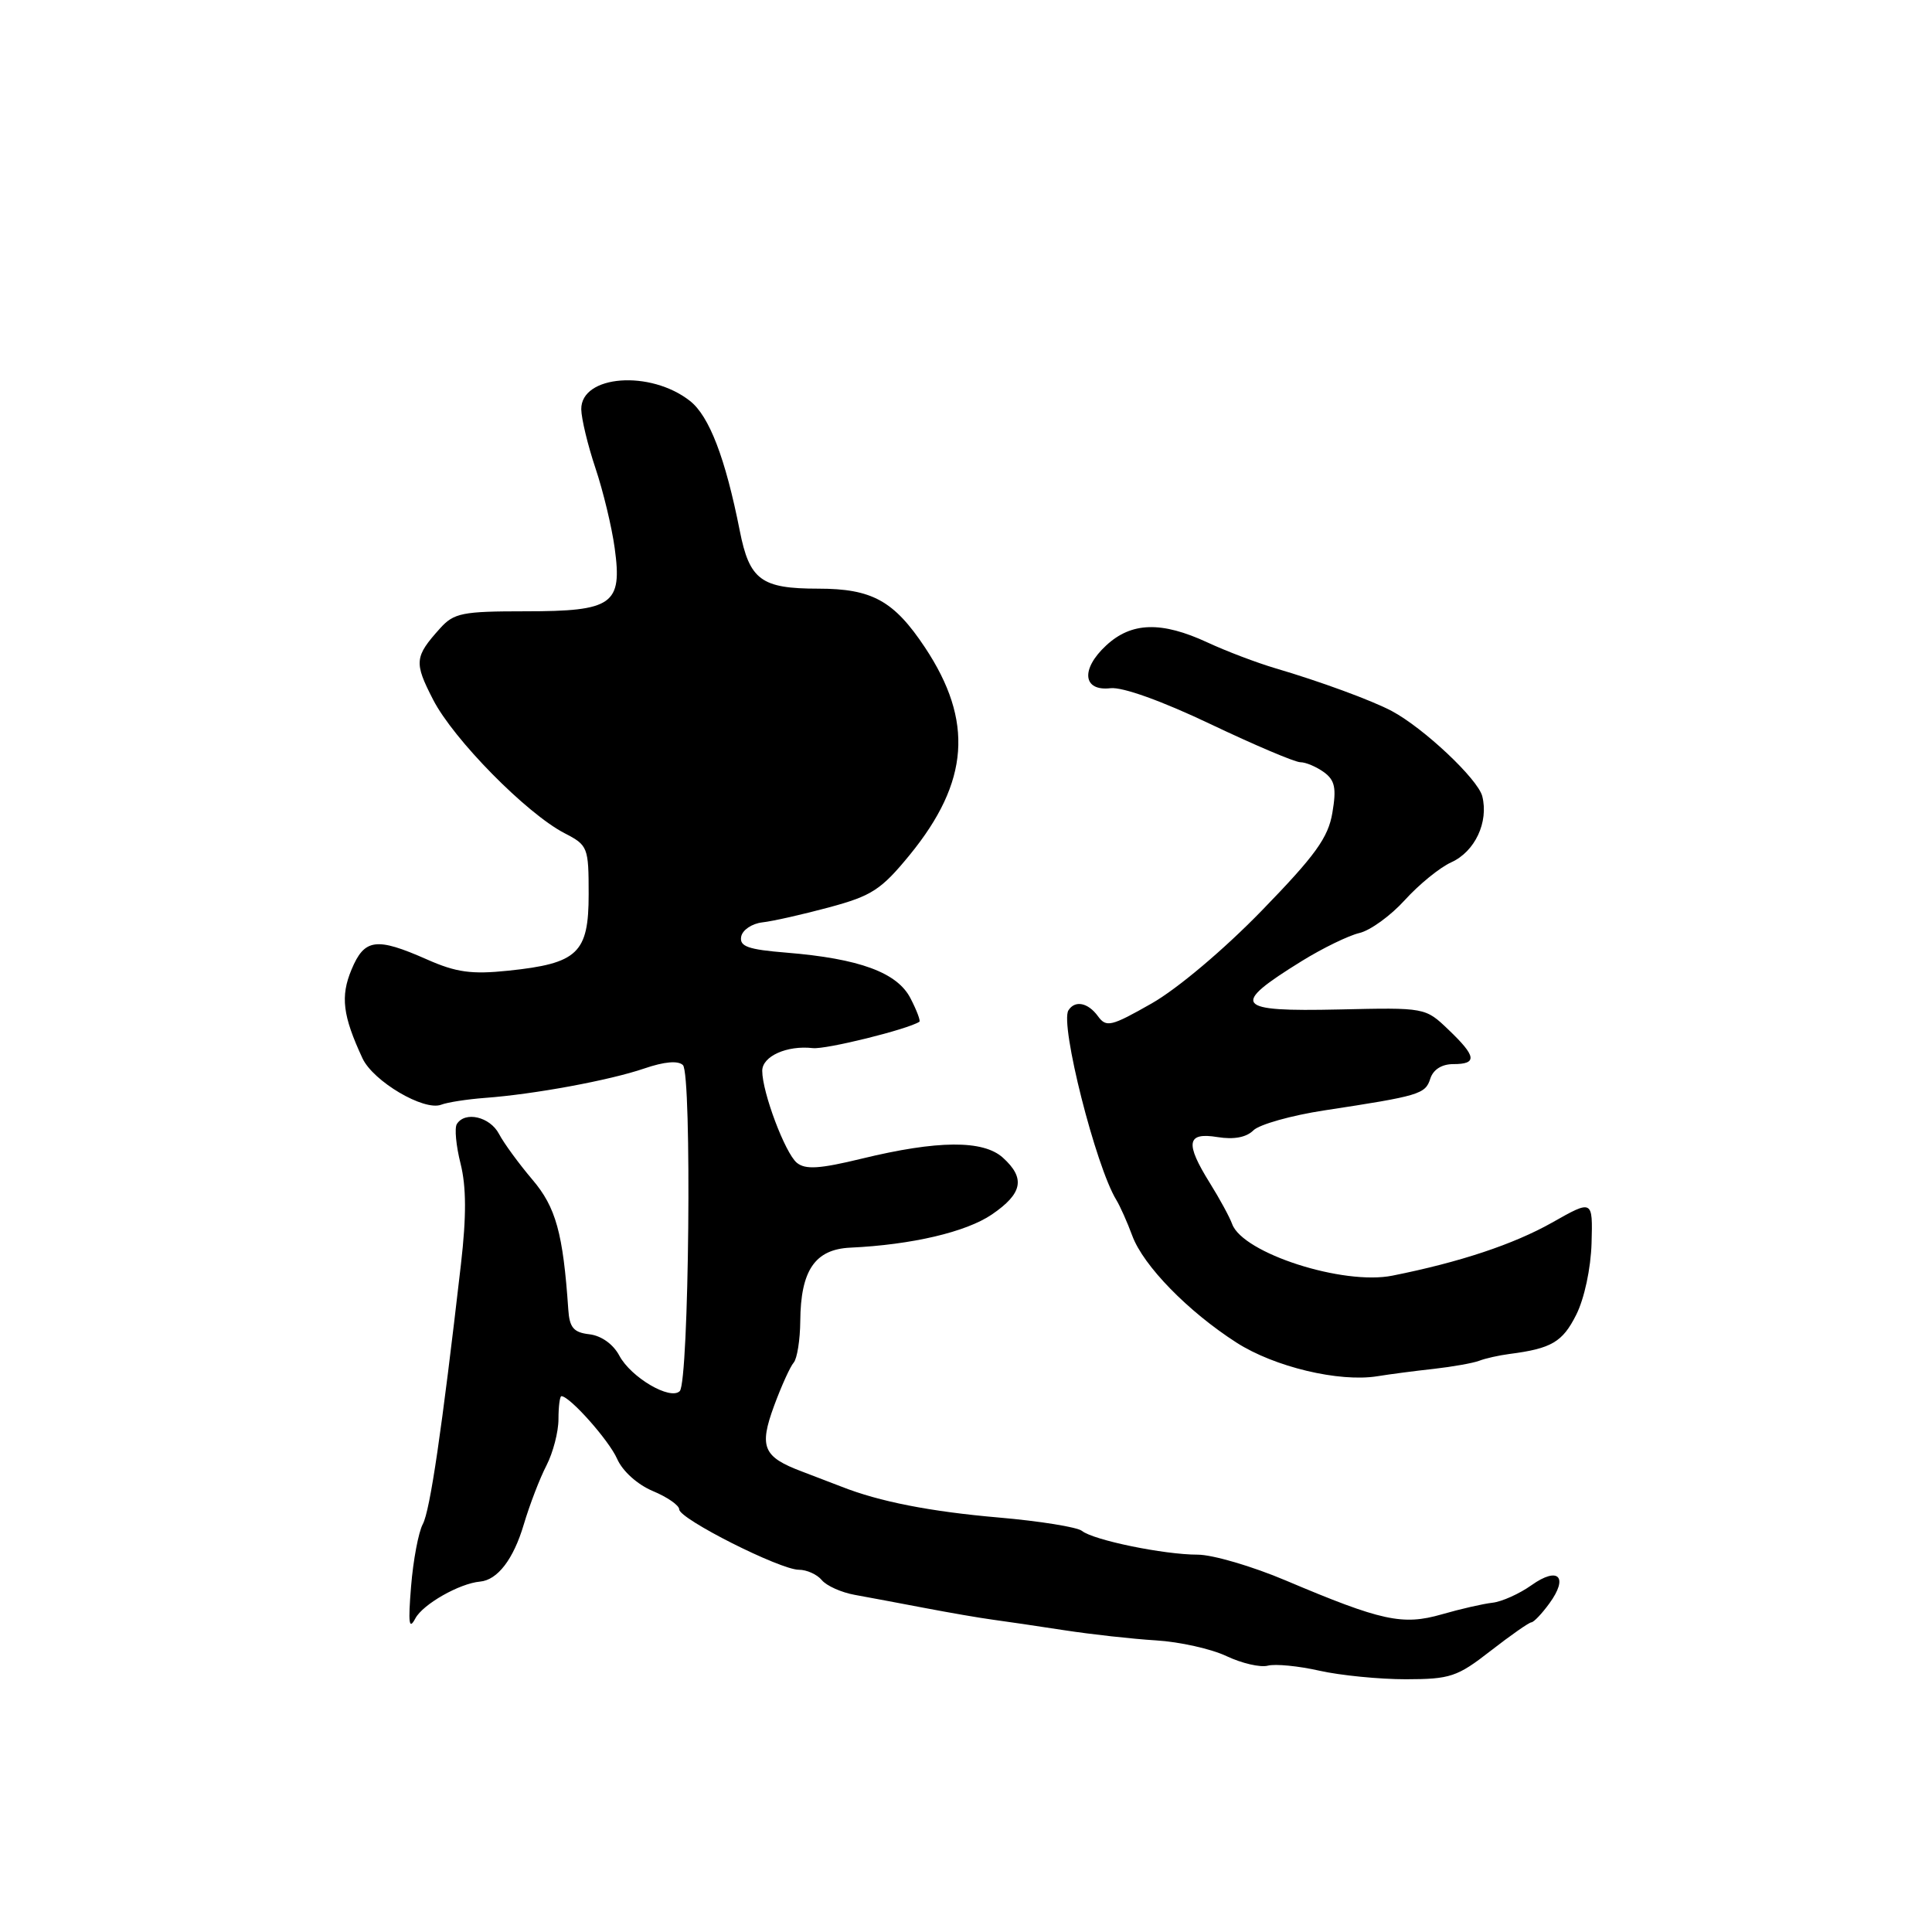 <?xml version="1.0" encoding="UTF-8" standalone="no"?>
<!DOCTYPE svg PUBLIC "-//W3C//DTD SVG 1.1//EN" "http://www.w3.org/Graphics/SVG/1.1/DTD/svg11.dtd" >
<svg xmlns="http://www.w3.org/2000/svg" xmlns:xlink="http://www.w3.org/1999/xlink" version="1.1" viewBox="0 0 256 256">
 <g >
 <path fill="currentColor"
d=" M 197.51 218.75 C 200.16 216.69 202.59 214.99 202.91 214.97 C 203.24 214.95 204.31 213.82 205.30 212.46 C 207.87 208.94 206.49 207.52 202.94 210.04 C 201.34 211.18 199.01 212.23 197.76 212.37 C 196.52 212.51 193.49 213.20 191.04 213.91 C 185.85 215.40 183.08 214.80 170.39 209.43 C 165.93 207.54 160.67 206.00 158.69 206.00 C 154.23 206.00 144.89 204.08 143.36 202.85 C 142.73 202.35 137.77 201.55 132.34 201.08 C 123.23 200.29 116.51 198.97 111.50 196.99 C 110.40 196.56 108.05 195.66 106.28 194.99 C 101.11 193.05 100.56 191.75 102.57 186.28 C 103.54 183.65 104.71 181.07 105.17 180.55 C 105.62 180.03 106.02 177.55 106.04 175.05 C 106.09 168.33 107.99 165.54 112.67 165.32 C 120.82 164.94 128.01 163.25 131.42 160.93 C 135.50 158.15 135.90 156.12 132.89 153.40 C 130.28 151.04 124.25 151.08 114.17 153.53 C 108.58 154.89 106.71 155.00 105.58 154.07 C 104.03 152.78 101.00 144.74 101.00 141.89 C 101.00 139.96 104.27 138.49 107.70 138.88 C 109.43 139.08 120.26 136.40 121.82 135.39 C 122.00 135.28 121.47 133.87 120.64 132.27 C 118.88 128.86 113.87 127.02 104.20 126.23 C 99.12 125.82 97.97 125.41 98.21 124.11 C 98.38 123.22 99.64 122.38 101.01 122.22 C 102.38 122.07 106.37 121.17 109.89 120.22 C 115.53 118.70 116.77 117.89 120.56 113.26 C 128.44 103.60 129.03 95.54 122.57 85.80 C 118.45 79.60 115.55 78.00 108.42 78.00 C 100.86 78.00 99.31 76.86 98.02 70.31 C 96.12 60.71 93.98 55.13 91.43 53.13 C 86.18 48.99 76.98 49.69 77.02 54.23 C 77.04 55.48 77.88 58.99 78.90 62.03 C 79.92 65.07 81.07 69.84 81.45 72.63 C 82.48 80.10 81.20 81.00 69.60 81.00 C 61.27 81.00 60.15 81.22 58.32 83.25 C 54.92 87.03 54.84 87.76 57.39 92.71 C 60.09 97.97 69.76 107.79 74.80 110.40 C 77.90 112.00 78.00 112.26 78.00 118.50 C 78.00 126.30 76.57 127.66 67.36 128.62 C 62.47 129.13 60.45 128.85 56.55 127.12 C 49.85 124.16 48.29 124.37 46.58 128.47 C 45.09 132.03 45.41 134.59 48.03 140.23 C 49.46 143.29 56.18 147.25 58.46 146.38 C 59.29 146.06 61.88 145.66 64.23 145.48 C 70.79 145.00 80.78 143.15 85.37 141.58 C 88.02 140.67 89.86 140.51 90.49 141.13 C 91.70 142.29 91.30 183.10 90.07 184.33 C 88.82 185.58 83.62 182.53 82.07 179.64 C 81.26 178.11 79.68 176.99 78.11 176.80 C 76.00 176.56 75.46 175.92 75.30 173.50 C 74.61 163.40 73.66 159.96 70.53 156.29 C 68.76 154.20 66.77 151.49 66.12 150.25 C 64.92 147.97 61.61 147.20 60.53 148.95 C 60.21 149.47 60.43 151.83 61.03 154.20 C 61.79 157.24 61.81 161.15 61.08 167.50 C 58.54 189.58 56.99 200.15 56.02 201.96 C 55.45 203.03 54.75 206.74 54.47 210.20 C 54.07 215.12 54.19 216.05 55.04 214.44 C 56.04 212.57 60.88 209.81 63.61 209.57 C 65.93 209.36 68.04 206.60 69.40 202.01 C 70.18 199.39 71.53 195.87 72.41 194.18 C 73.28 192.48 74.00 189.73 74.00 188.05 C 74.00 186.37 74.18 185.00 74.39 185.00 C 75.49 185.00 80.69 190.85 81.77 193.30 C 82.49 194.94 84.46 196.71 86.50 197.57 C 88.43 198.37 90.00 199.47 90.00 200.00 C 90.00 201.26 103.36 208.00 105.85 208.00 C 106.90 208.00 108.27 208.62 108.89 209.37 C 109.52 210.13 111.49 211.01 113.27 211.33 C 115.04 211.65 119.20 212.43 122.50 213.06 C 125.80 213.69 129.85 214.39 131.50 214.61 C 133.15 214.83 137.43 215.46 141.00 216.01 C 144.57 216.56 150.06 217.17 153.18 217.36 C 156.31 217.55 160.51 218.49 162.53 219.45 C 164.54 220.40 167.00 220.97 167.99 220.71 C 168.98 220.45 172.07 220.75 174.84 221.38 C 177.61 222.00 182.77 222.51 186.29 222.51 C 192.17 222.50 193.10 222.19 197.51 218.75 Z  M 190.00 181.38 C 192.47 181.10 195.18 180.62 196.00 180.31 C 196.82 179.99 198.62 179.59 200.00 179.41 C 205.58 178.69 207.04 177.83 208.85 174.23 C 209.94 172.07 210.79 168.07 210.89 164.73 C 211.05 158.95 211.05 158.95 205.66 162.00 C 200.55 164.88 193.43 167.25 184.50 169.03 C 177.98 170.34 164.69 166.06 163.27 162.20 C 162.93 161.26 161.60 158.82 160.32 156.77 C 157.00 151.44 157.24 150.00 161.33 150.67 C 163.49 151.02 165.15 150.71 166.08 149.78 C 166.86 149.00 171.10 147.80 175.50 147.13 C 188.10 145.21 188.87 144.98 189.52 142.93 C 189.91 141.72 191.04 141.00 192.57 141.00 C 195.78 141.00 195.64 139.98 191.93 136.44 C 188.86 133.50 188.86 133.50 177.43 133.76 C 163.58 134.07 162.95 133.25 172.50 127.34 C 175.25 125.64 178.68 123.97 180.12 123.63 C 181.56 123.30 184.28 121.33 186.15 119.26 C 188.03 117.19 190.79 114.94 192.30 114.26 C 195.44 112.84 197.27 108.94 196.41 105.51 C 195.84 103.24 188.65 96.47 184.41 94.21 C 181.78 92.81 174.86 90.27 169.00 88.55 C 166.53 87.82 162.47 86.28 160.00 85.13 C 153.90 82.30 149.92 82.42 146.58 85.52 C 143.17 88.67 143.47 91.62 147.15 91.19 C 148.74 91.01 153.95 92.88 160.38 95.94 C 166.22 98.72 171.59 101.00 172.31 101.00 C 173.03 101.00 174.43 101.60 175.43 102.32 C 176.89 103.39 177.10 104.43 176.55 107.68 C 176.00 110.99 174.30 113.34 167.19 120.66 C 162.19 125.81 156.00 131.03 152.60 132.96 C 147.24 136.01 146.59 136.17 145.49 134.66 C 144.17 132.84 142.43 132.50 141.57 133.88 C 140.43 135.73 145.19 154.55 147.92 159.00 C 148.42 159.82 149.38 161.97 150.04 163.76 C 151.51 167.72 157.42 173.78 163.84 177.90 C 168.87 181.13 177.44 183.17 182.50 182.36 C 184.15 182.09 187.53 181.65 190.00 181.38 Z "/>
</g>
</svg>